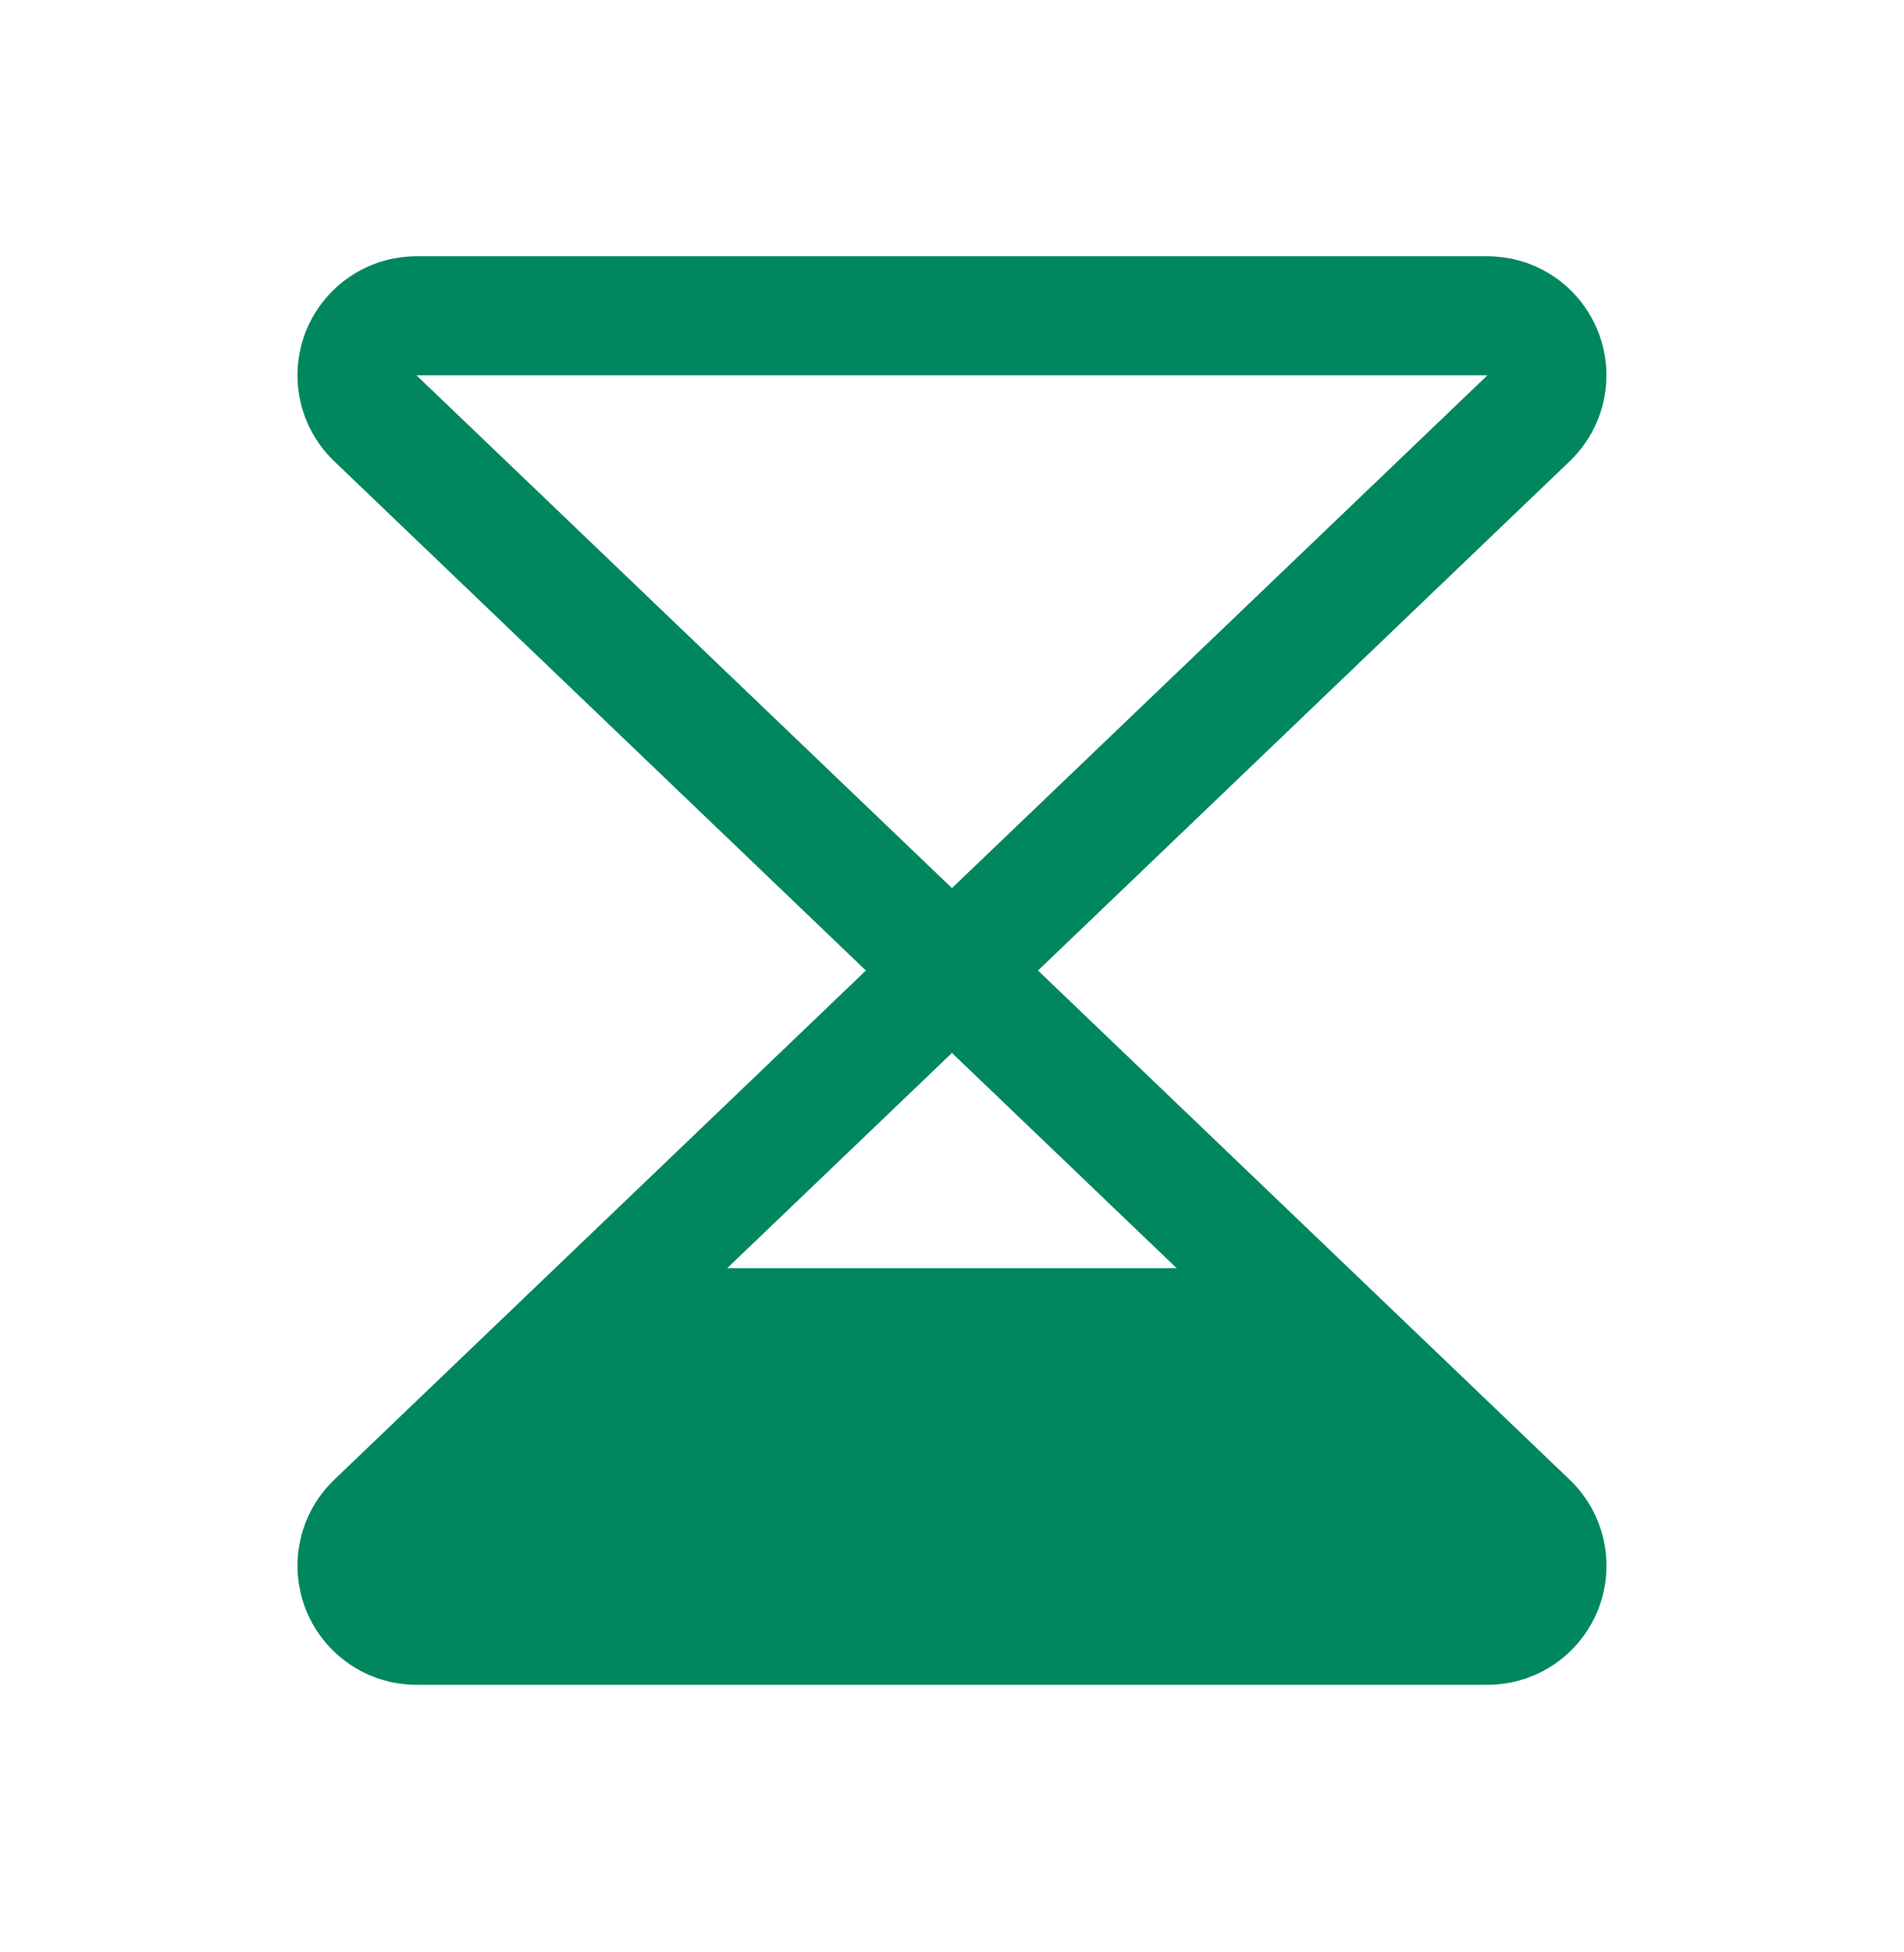 <svg width="40" height="41" viewBox="0 0 40 41" fill="none" xmlns="http://www.w3.org/2000/svg">
<path d="M32.996 31.093L21.807 20.381L32.996 9.668C33.002 9.661 33.009 9.654 33.016 9.648C33.365 9.298 33.603 8.853 33.7 8.368C33.796 7.883 33.747 7.381 33.557 6.924C33.368 6.468 33.048 6.077 32.637 5.803C32.226 5.528 31.743 5.381 31.249 5.381H8.749C8.255 5.381 7.771 5.528 7.361 5.803C6.95 6.077 6.629 6.468 6.44 6.924C6.251 7.381 6.202 7.883 6.298 8.368C6.394 8.853 6.632 9.298 6.982 9.648C6.989 9.654 6.996 9.661 7.002 9.668L18.191 20.381L7.002 31.093C6.996 31.101 6.989 31.107 6.982 31.114C6.632 31.463 6.394 31.909 6.298 32.394C6.202 32.878 6.251 33.381 6.44 33.837C6.629 34.294 6.95 34.684 7.361 34.959C7.771 35.234 8.255 35.381 8.749 35.381H31.249C31.743 35.381 32.227 35.234 32.638 34.96C33.049 34.685 33.369 34.295 33.559 33.838C33.748 33.381 33.798 32.879 33.701 32.394C33.605 31.909 33.367 31.463 33.018 31.114C33.01 31.107 33.003 31.101 32.996 31.093ZM24.719 26.631H15.278L19.999 22.112L24.719 26.631ZM31.249 7.881L19.999 18.65L8.749 7.881H31.249Z" fill="#00875F"/>
</svg>
